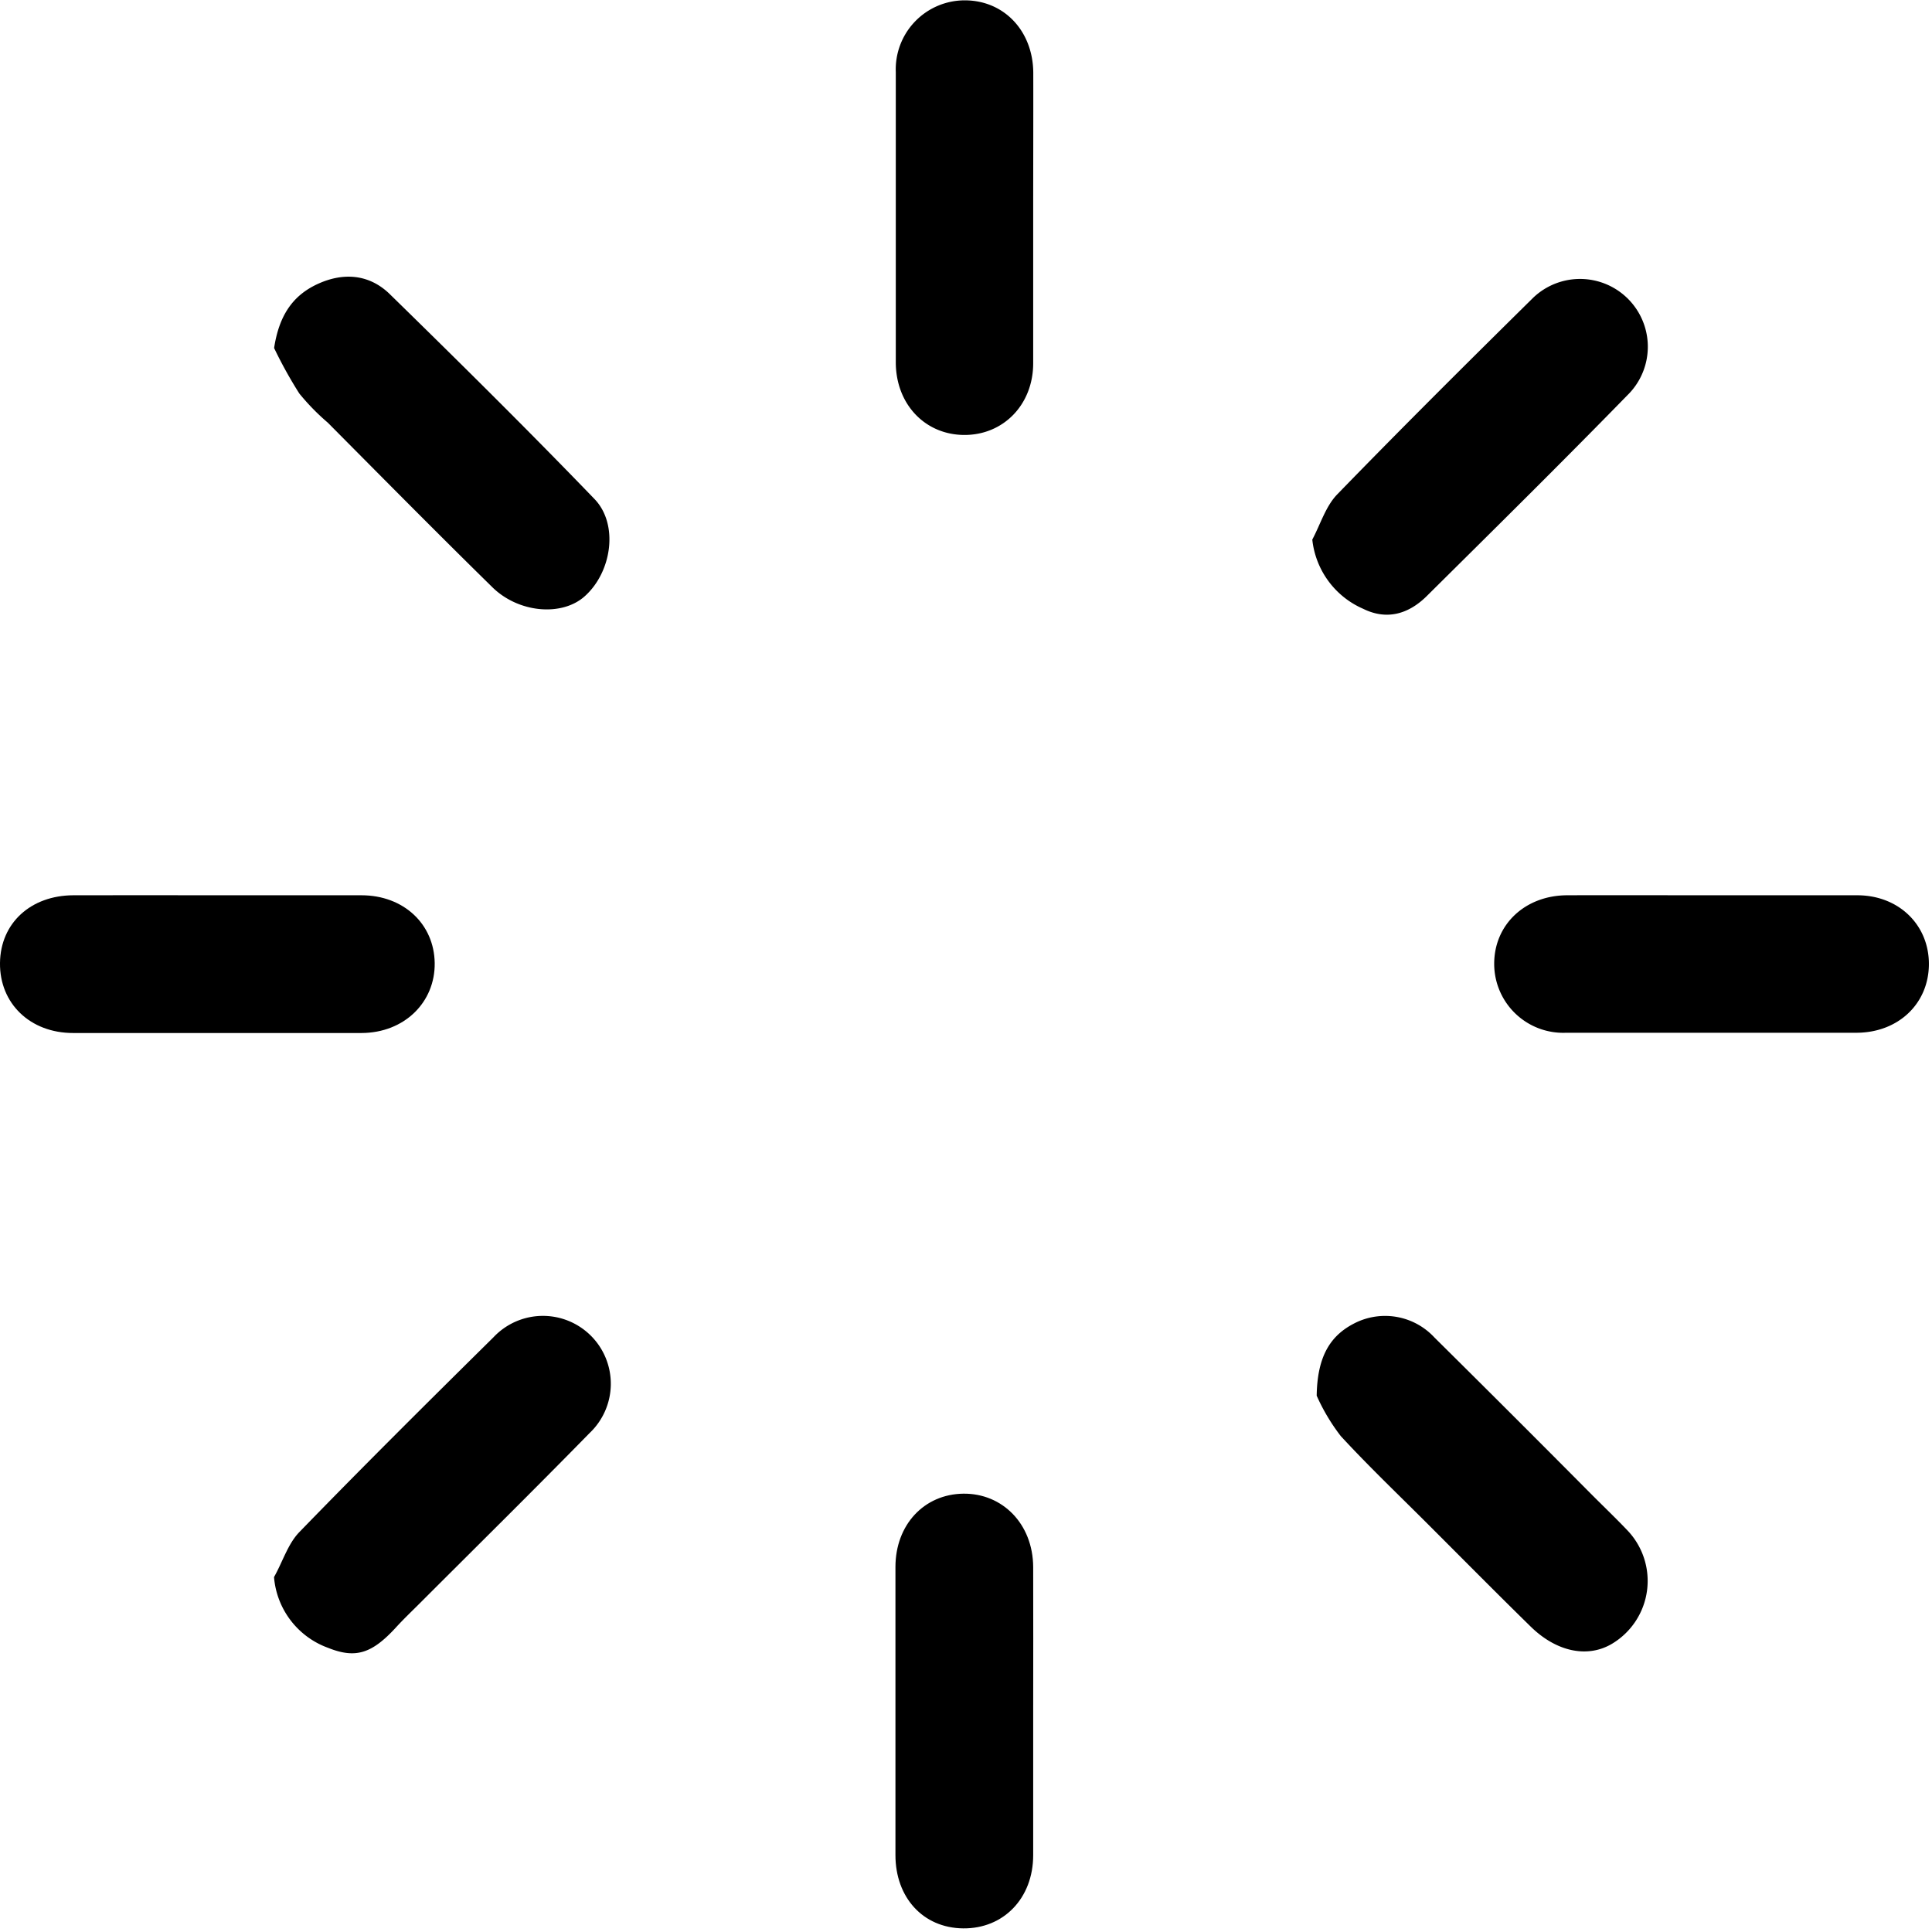 <svg id="Layer_1" data-name="Layer 1" xmlns="http://www.w3.org/2000/svg" viewBox="0 0 224 224"><g id="T1E61r"><path d="M119.79,25.11c0,5.65,0,11.3,0,17,0,4.81-3.46,8.34-8,8.32s-7.92-3.57-7.93-8.41q0-16.83,0-33.67a8,8,0,0,1,8-8.31c4.55,0,7.91,3.55,7.94,8.4C119.81,14,119.79,19.54,119.79,25.11Z"/><path d="M25.2,103.8c5.57,0,11.14,0,16.71,0,4.88,0,8.43,3.33,8.49,7.86s-3.51,8.1-8.5,8.11q-16.71,0-33.42,0c-5,0-8.53-3.44-8.48-8.11s3.6-7.84,8.49-7.86C14.06,103.78,19.63,103.8,25.2,103.8Z"/><path d="M198.33,103.8c5.65,0,11.3,0,17,0,4.82,0,8.33,3.44,8.31,8s-3.54,7.93-8.4,7.94q-16.83,0-33.67,0a8,8,0,0,1-8.33-8c0-4.54,3.57-7.91,8.42-7.94C187.19,103.78,192.76,103.8,198.33,103.8Z"/><path d="M119.79,198.38c0,5.57,0,11.14,0,16.71,0,5-3.44,8.54-8.12,8.49s-7.85-3.61-7.85-8.49q0-16.71,0-33.41c0-4.89,3.32-8.44,7.86-8.5s8.08,3.5,8.11,8.5C119.81,187.25,119.79,192.82,119.79,198.38Z"/><path d="M152.66,161.82c.07-4.68,1.65-7.14,4.72-8.56a7.8,7.8,0,0,1,8.94,1.82q9.21,9.12,18.35,18.33c1.35,1.35,2.73,2.67,4.05,4.06a8.49,8.49,0,0,1-1.8,13.1c-2.8,1.68-6.42,1-9.47-2-3.86-3.78-7.66-7.62-11.48-11.44-3.52-3.53-7.17-7-10.52-10.63A22.84,22.84,0,0,1,152.66,161.82Z"/><path d="M152.15,62.56c.94-1.76,1.55-3.86,2.89-5.24,7.47-7.7,15.08-15.26,22.71-22.79a7.86,7.86,0,0,1,11.22,11c-7.8,8-15.7,15.8-23.62,23.65-2.06,2-4.55,2.76-7.29,1.41A9.9,9.9,0,0,1,152.15,62.56Z"/><path d="M31.77,182.85c1-1.76,1.6-3.84,2.94-5.22,7.4-7.63,14.94-15.11,22.5-22.58a7.87,7.87,0,1,1,11.15,11.1c-6.5,6.64-13.12,13.17-19.69,19.74-.94.94-1.91,1.86-2.8,2.84-2.77,3-4.65,3.6-7.84,2.32A9.55,9.55,0,0,1,31.77,182.85Z"/><path d="M31.78,40.35c.55-3.57,2-6,5-7.4s6-1.17,8.37,1.11c8,7.82,16,15.73,23.76,23.78,2.82,2.9,2.06,8.42-1.08,11.26C65.2,71.51,60.07,71.1,57,68c-6.4-6.28-12.7-12.66-19-19a26.29,26.29,0,0,1-3.3-3.38A50.9,50.9,0,0,1,31.78,40.35Z"/></g></svg>